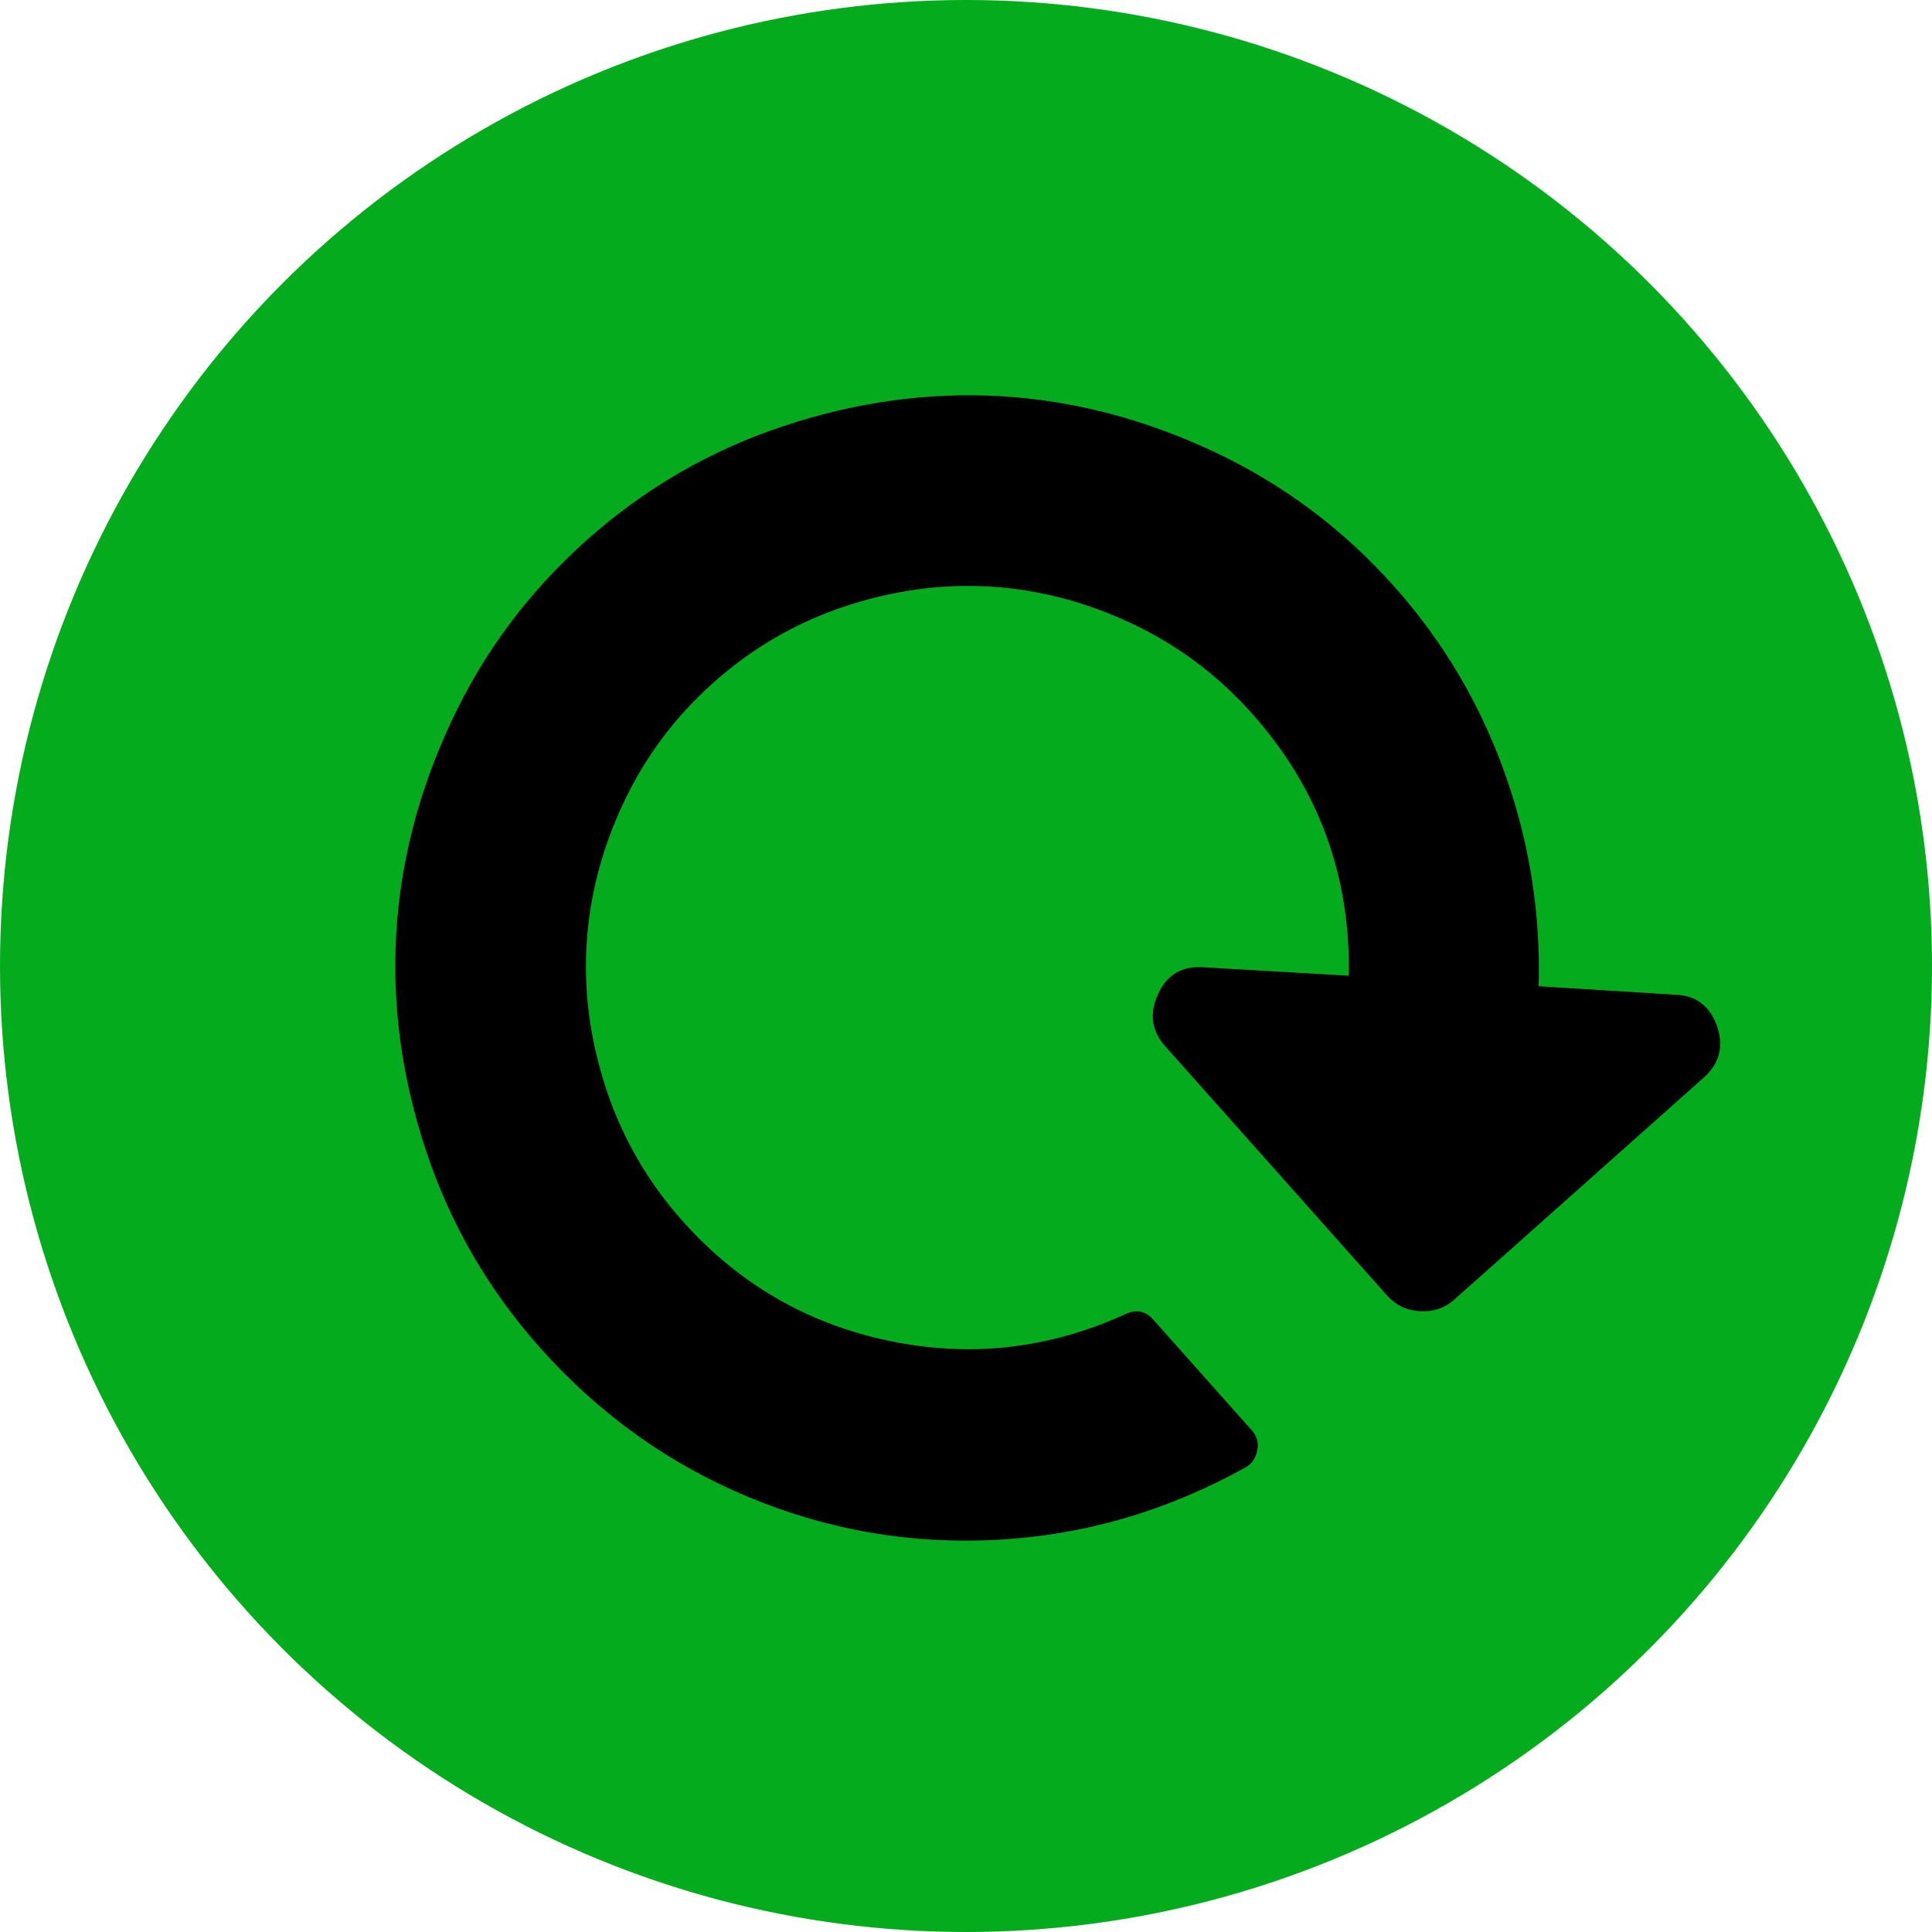 <svg width="123" height="123" viewBox="0 0 123 123" fill="none" xmlns="http://www.w3.org/2000/svg">
<circle cx="61.5" cy="61.5" r="61.5" fill="#03AB1D"/>
<path d="M108.465 68.608L92.595 82.733C91.981 83.279 91.25 83.528 90.402 83.478C89.554 83.429 88.857 83.097 88.31 82.483L74.186 66.613C73.303 65.621 73.155 64.504 73.742 63.262C74.306 62.041 75.268 61.481 76.628 61.582L85.868 62.12C85.992 55.745 83.942 50.184 79.717 45.437C77.531 42.981 74.967 41.063 72.024 39.682C69.082 38.302 66.07 37.522 62.99 37.343C59.911 37.164 56.829 37.589 53.746 38.619C50.663 39.649 47.894 41.257 45.438 43.443C42.981 45.628 41.063 48.193 39.683 51.136C38.302 54.078 37.522 57.09 37.343 60.169C37.164 63.249 37.589 66.331 38.619 69.414C39.649 72.497 41.257 75.266 43.443 77.722C46.995 81.713 51.364 84.257 56.552 85.354C61.739 86.451 66.771 85.888 71.648 83.663C72.338 83.345 72.925 83.458 73.409 84.001L79.683 91.05C80.019 91.428 80.14 91.85 80.046 92.314C79.949 92.824 79.704 93.19 79.31 93.413C74.358 96.171 69.123 97.708 63.607 98.025C58.091 98.342 52.781 97.44 47.675 95.318C42.57 93.196 38.136 90.021 34.374 85.794C31.095 82.109 28.683 77.95 27.139 73.314C25.595 68.678 24.957 64.062 25.224 59.464C25.492 54.867 26.662 50.355 28.733 45.93C30.804 41.505 33.682 37.653 37.366 34.374C41.05 31.095 45.21 28.683 49.846 27.139C54.482 25.595 59.098 24.957 63.696 25.224C68.293 25.492 72.804 26.662 77.23 28.733C81.655 30.804 85.507 33.682 88.786 37.366C91.876 40.838 94.21 44.781 95.79 49.194C97.369 53.608 98.091 58.14 97.954 62.79L106.623 63.328C107.965 63.361 108.865 64.04 109.326 65.366C109.744 66.644 109.457 67.725 108.465 68.608Z" fill="black"/>
</svg>
